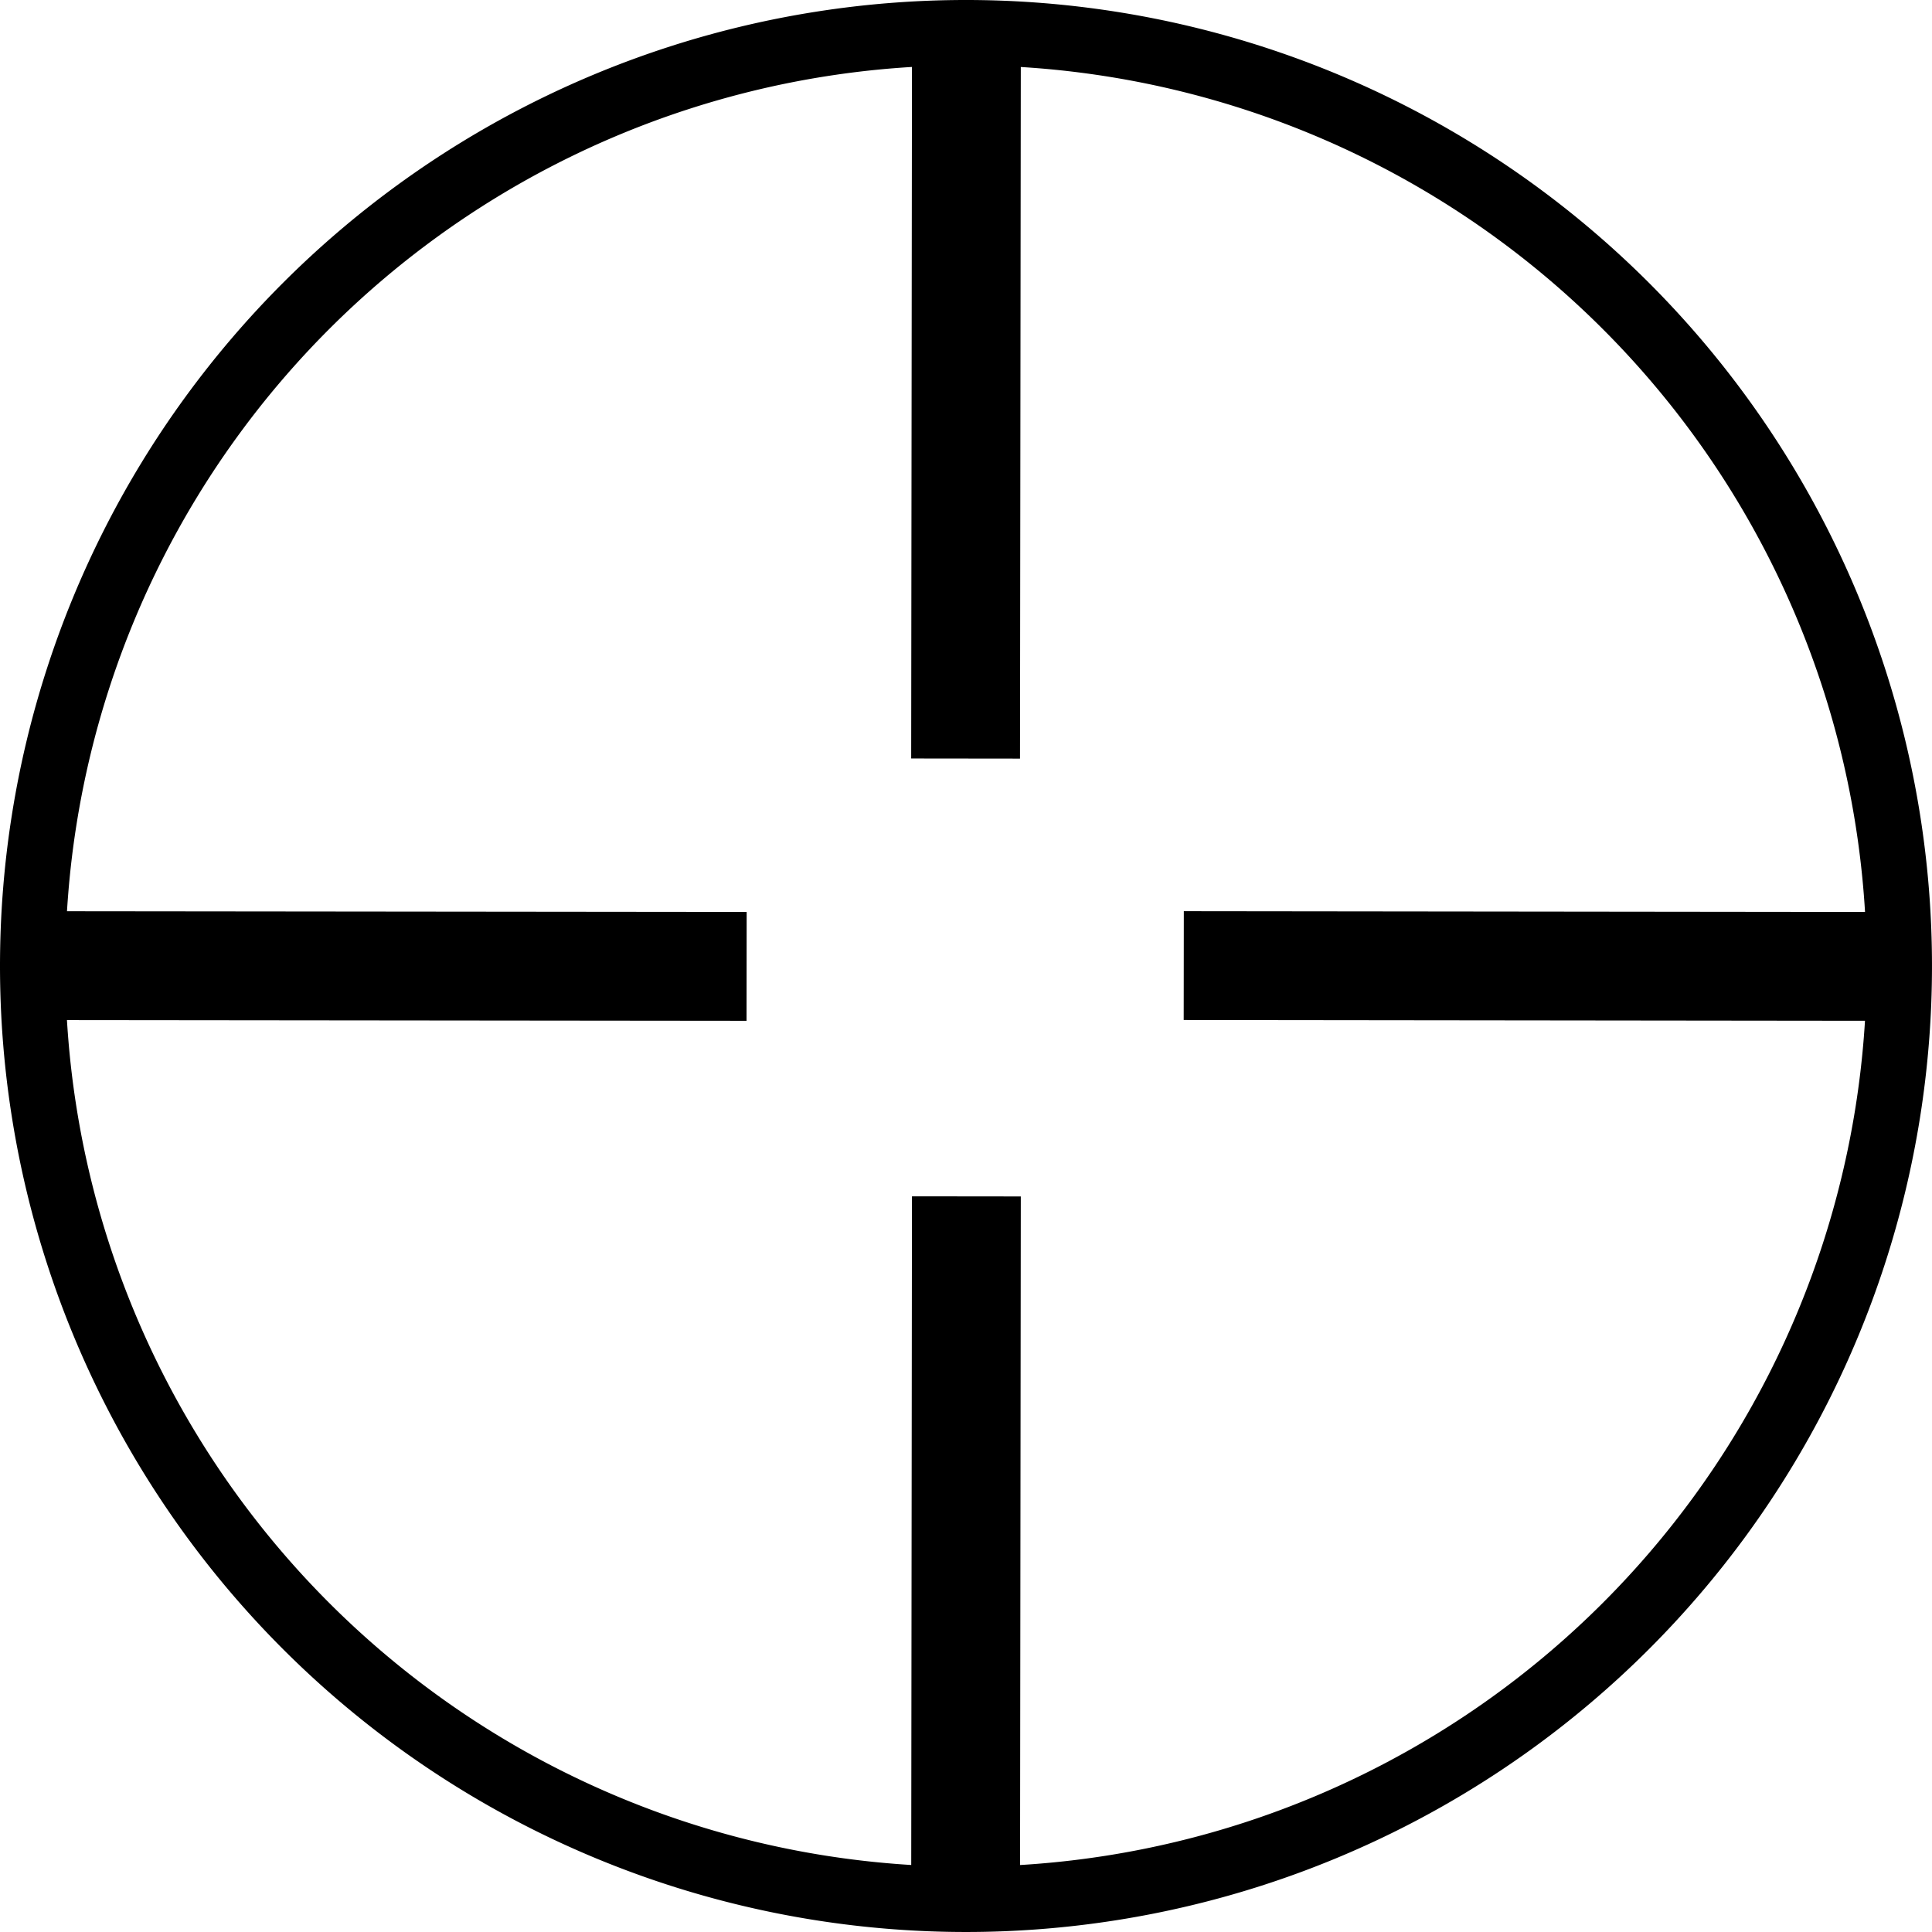 <?xml version="1.0" encoding="UTF-8" standalone="no"?>
<!-- Created with Inkscape (http://www.inkscape.org/) -->
<svg
   xmlns:dc="http://purl.org/dc/elements/1.1/"
   xmlns:cc="http://web.resource.org/cc/"
   xmlns:rdf="http://www.w3.org/1999/02/22-rdf-syntax-ns#"
   xmlns:svg="http://www.w3.org/2000/svg"
   xmlns="http://www.w3.org/2000/svg"
   xmlns:sodipodi="http://sodipodi.sourceforge.net/DTD/sodipodi-0.dtd"
   xmlns:inkscape="http://www.inkscape.org/namespaces/inkscape"
   width="177.429"
   height="177.429"
   id="svg2"
   sodipodi:version="0.32"
   inkscape:version="0.45.1"
   version="1.0"
   sodipodi:docbase="C:\Dokumente und Einstellungen\ulfl\Eigene Dateien\svn.openstreetmap.org\applications\share\map-icons\svg\misc\landmark"
   sodipodi:docname="range.svg"
   inkscape:output_extension="org.inkscape.output.svg.inkscape">
  <defs
     id="defs4" />
  <sodipodi:namedview
     id="base"
     pagecolor="#ffffff"
     bordercolor="#666666"
     borderopacity="1.0"
     inkscape:pageopacity="0.0"
     inkscape:pageshadow="2"
     inkscape:zoom="1.979899"
     inkscape:cx="92.141546"
     inkscape:cy="89.395401"
     inkscape:document-units="px"
     inkscape:current-layer="layer1"
     inkscape:window-width="797"
     inkscape:window-height="810"
     inkscape:window-x="241"
     inkscape:window-y="99" />
  <g
     inkscape:label="Ebene 1"
     inkscape:groupmode="layer"
     id="layer1"
     transform="translate(-268.429,-449.362)">
    <path
       sodipodi:type="arc"
       style="fill:none;fill-opacity:1;stroke:#000000;stroke-width:6;stroke-miterlimit:4;stroke-dasharray:none;stroke-dashoffset:0;stroke-opacity:1"
       id="path2160"
       sodipodi:cx="357.14285"
       sodipodi:cy="538.07648"
       sodipodi:rx="85.714287"
       sodipodi:ry="85.714287"
       d="M 442.857 538.076 A 85.714 85.714 0 1 1  271.429,538.076 A 85.714 85.714 0 1 1  442.857 538.076 z" />
    <path
       id="path3140"
       d="M 357.18,454.62 L 357.106,519.025"
       style="fill:none;fill-rule:evenodd;stroke:#000000;stroke-width:9.994;stroke-linecap:butt;stroke-linejoin:miter;stroke-miterlimit:4;stroke-dasharray:none;stroke-opacity:1" />
    <path
       id="path3144"
       d="M 357.179,559.234 L 357.107,624.647"
       style="fill:none;fill-rule:evenodd;stroke:#000000;stroke-width:9.995;stroke-linecap:butt;stroke-linejoin:miter;stroke-miterlimit:4;stroke-dasharray:none;stroke-opacity:1" />
    <path
       style="fill:none;fill-rule:evenodd;stroke:#000000;stroke-width:9.998;stroke-linecap:butt;stroke-linejoin:miter;stroke-miterlimit:4;stroke-dasharray:none;stroke-opacity:1"
       d="M 336.995,538.111 L 269.058,538.041"
       id="path3146" />
    <path
       id="path3148"
       d="M 441.547,538.113 L 377.142,538.04"
       style="fill:none;fill-rule:evenodd;stroke:#000000;stroke-width:9.994;stroke-linecap:butt;stroke-linejoin:miter;stroke-miterlimit:4;stroke-dasharray:none;stroke-opacity:1" />
  </g>
</svg>
